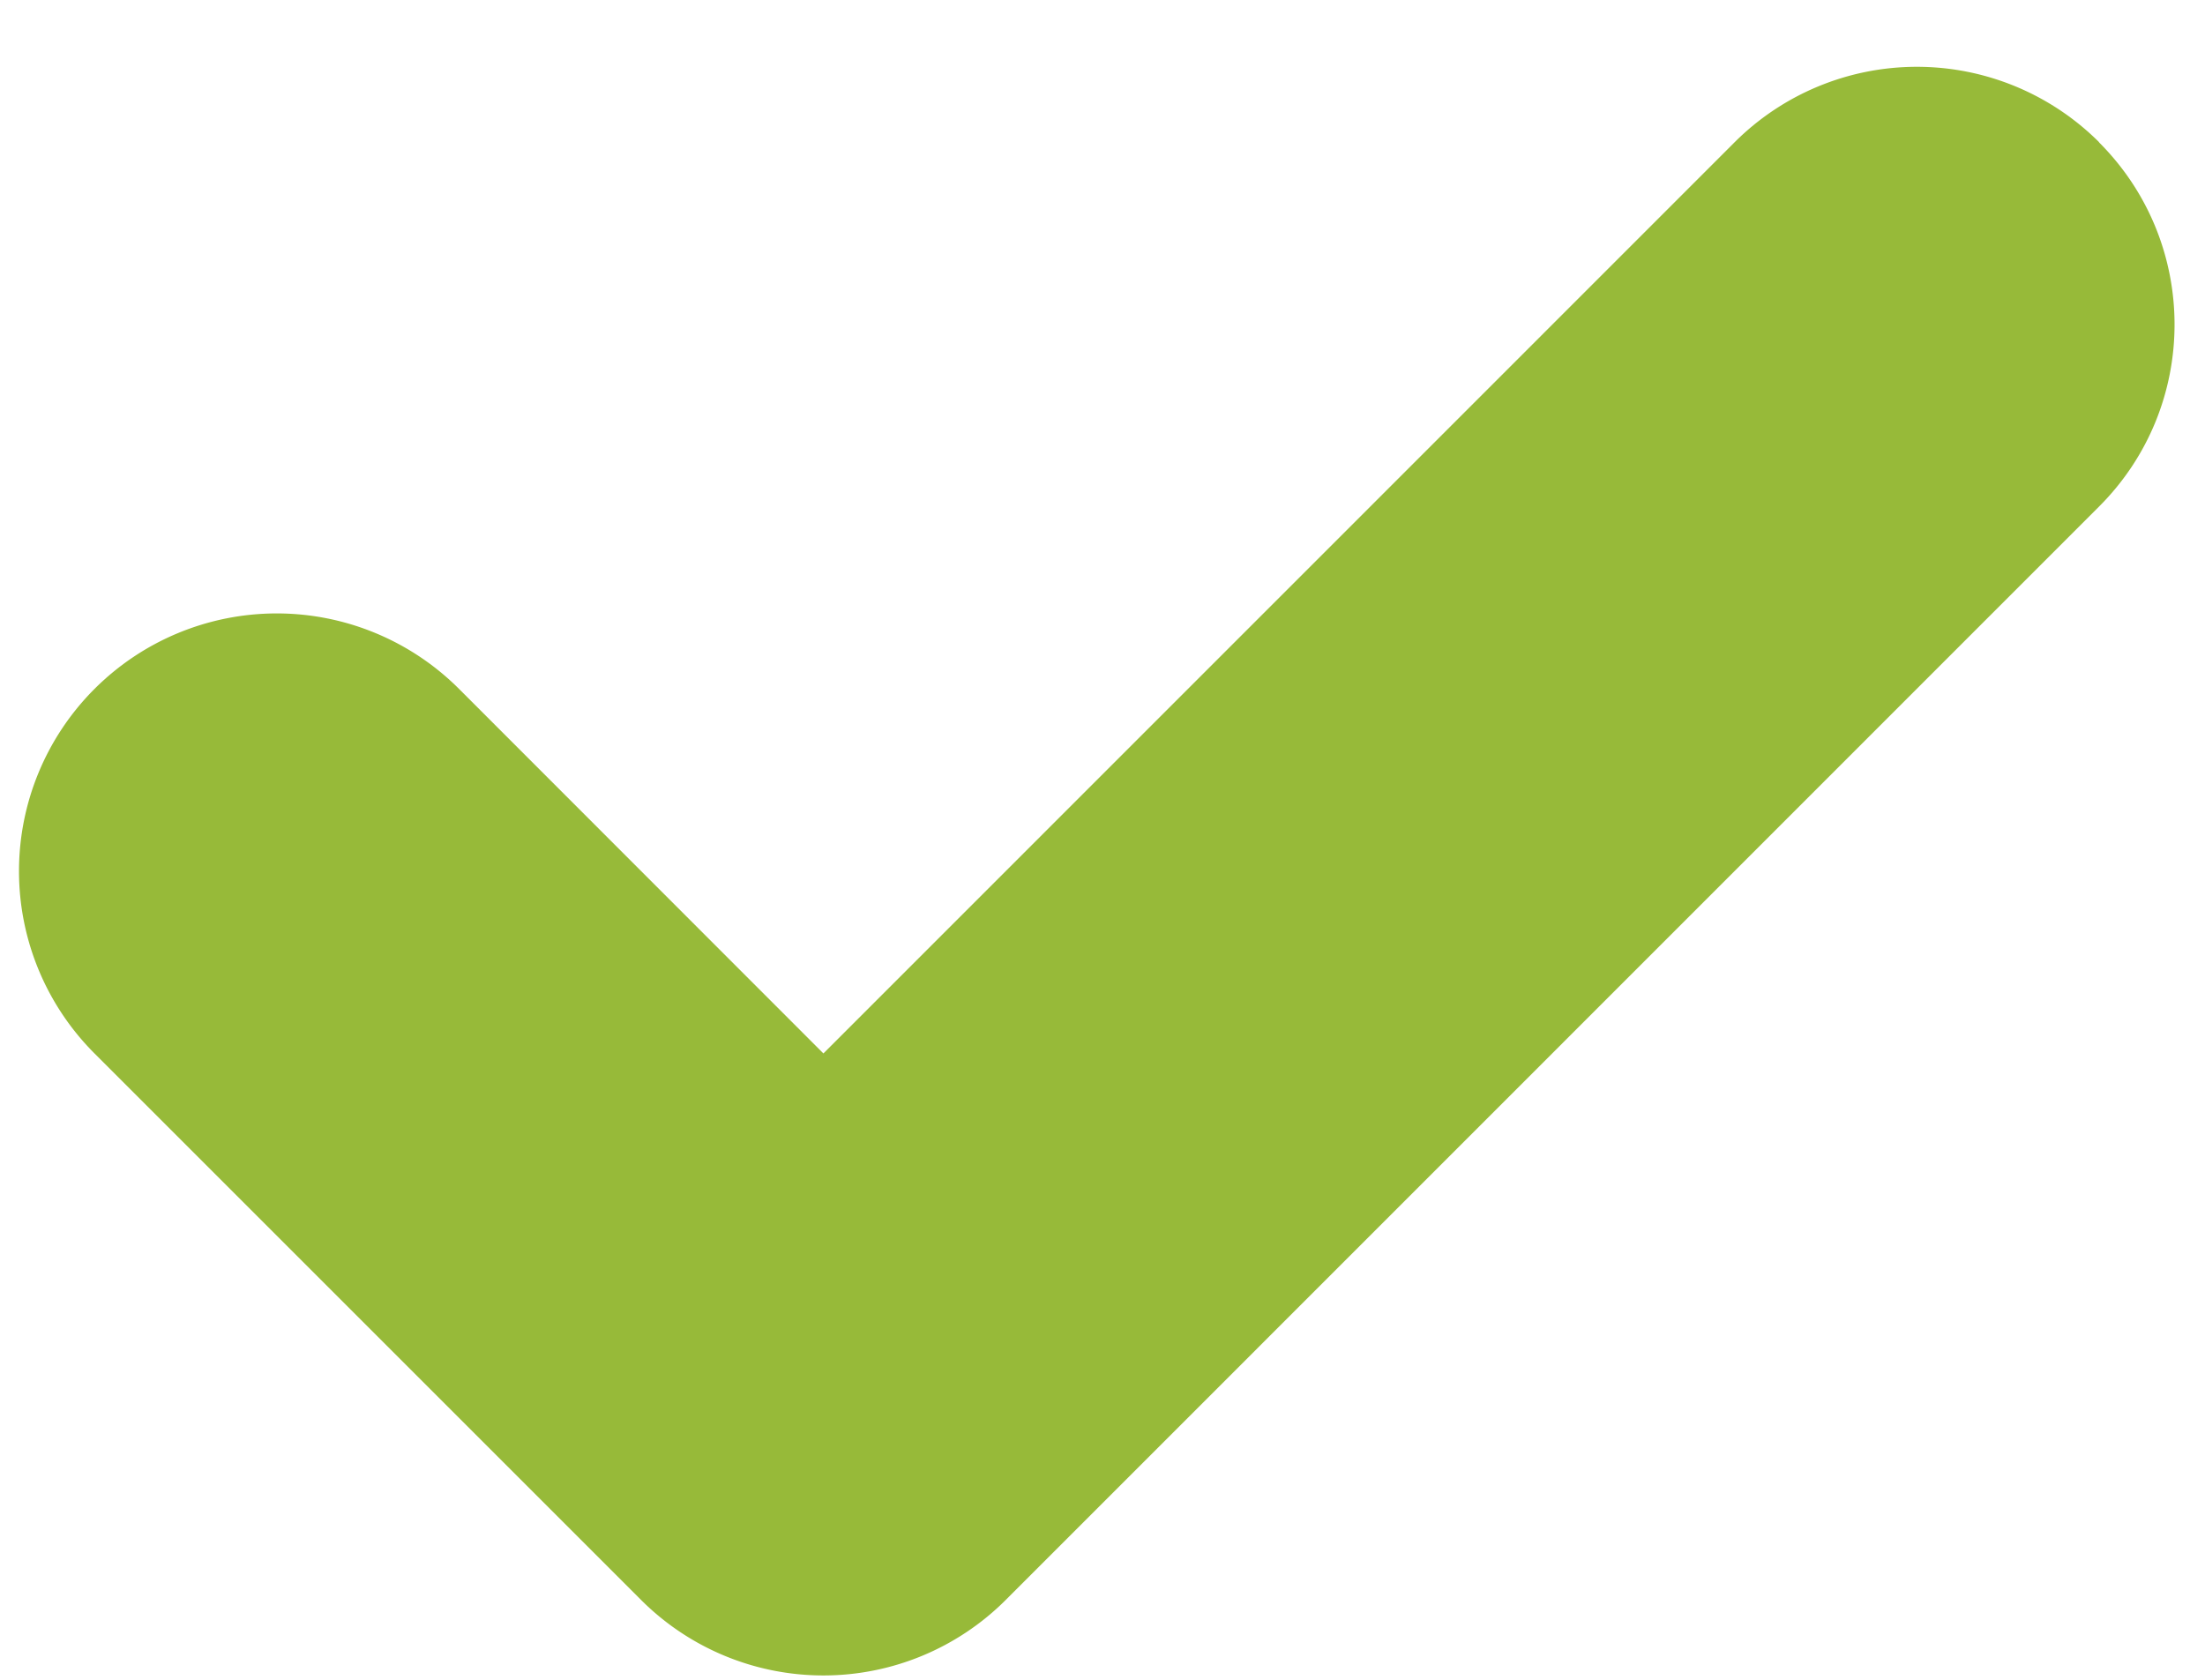 <svg width="21" height="16" fill="none" xmlns="http://www.w3.org/2000/svg"><path d="M19.992 1.355a2.456 2.456 0 0 0-3.472 0l-8.678 8.679-3.47-3.472A2.455 2.455 0 1 0 .9 10.034l5.206 5.206a2.456 2.456 0 0 0 3.472 0L19.99 4.826c.96-.958.96-2.512 0-3.471z" fill="#97BA39"/></svg>